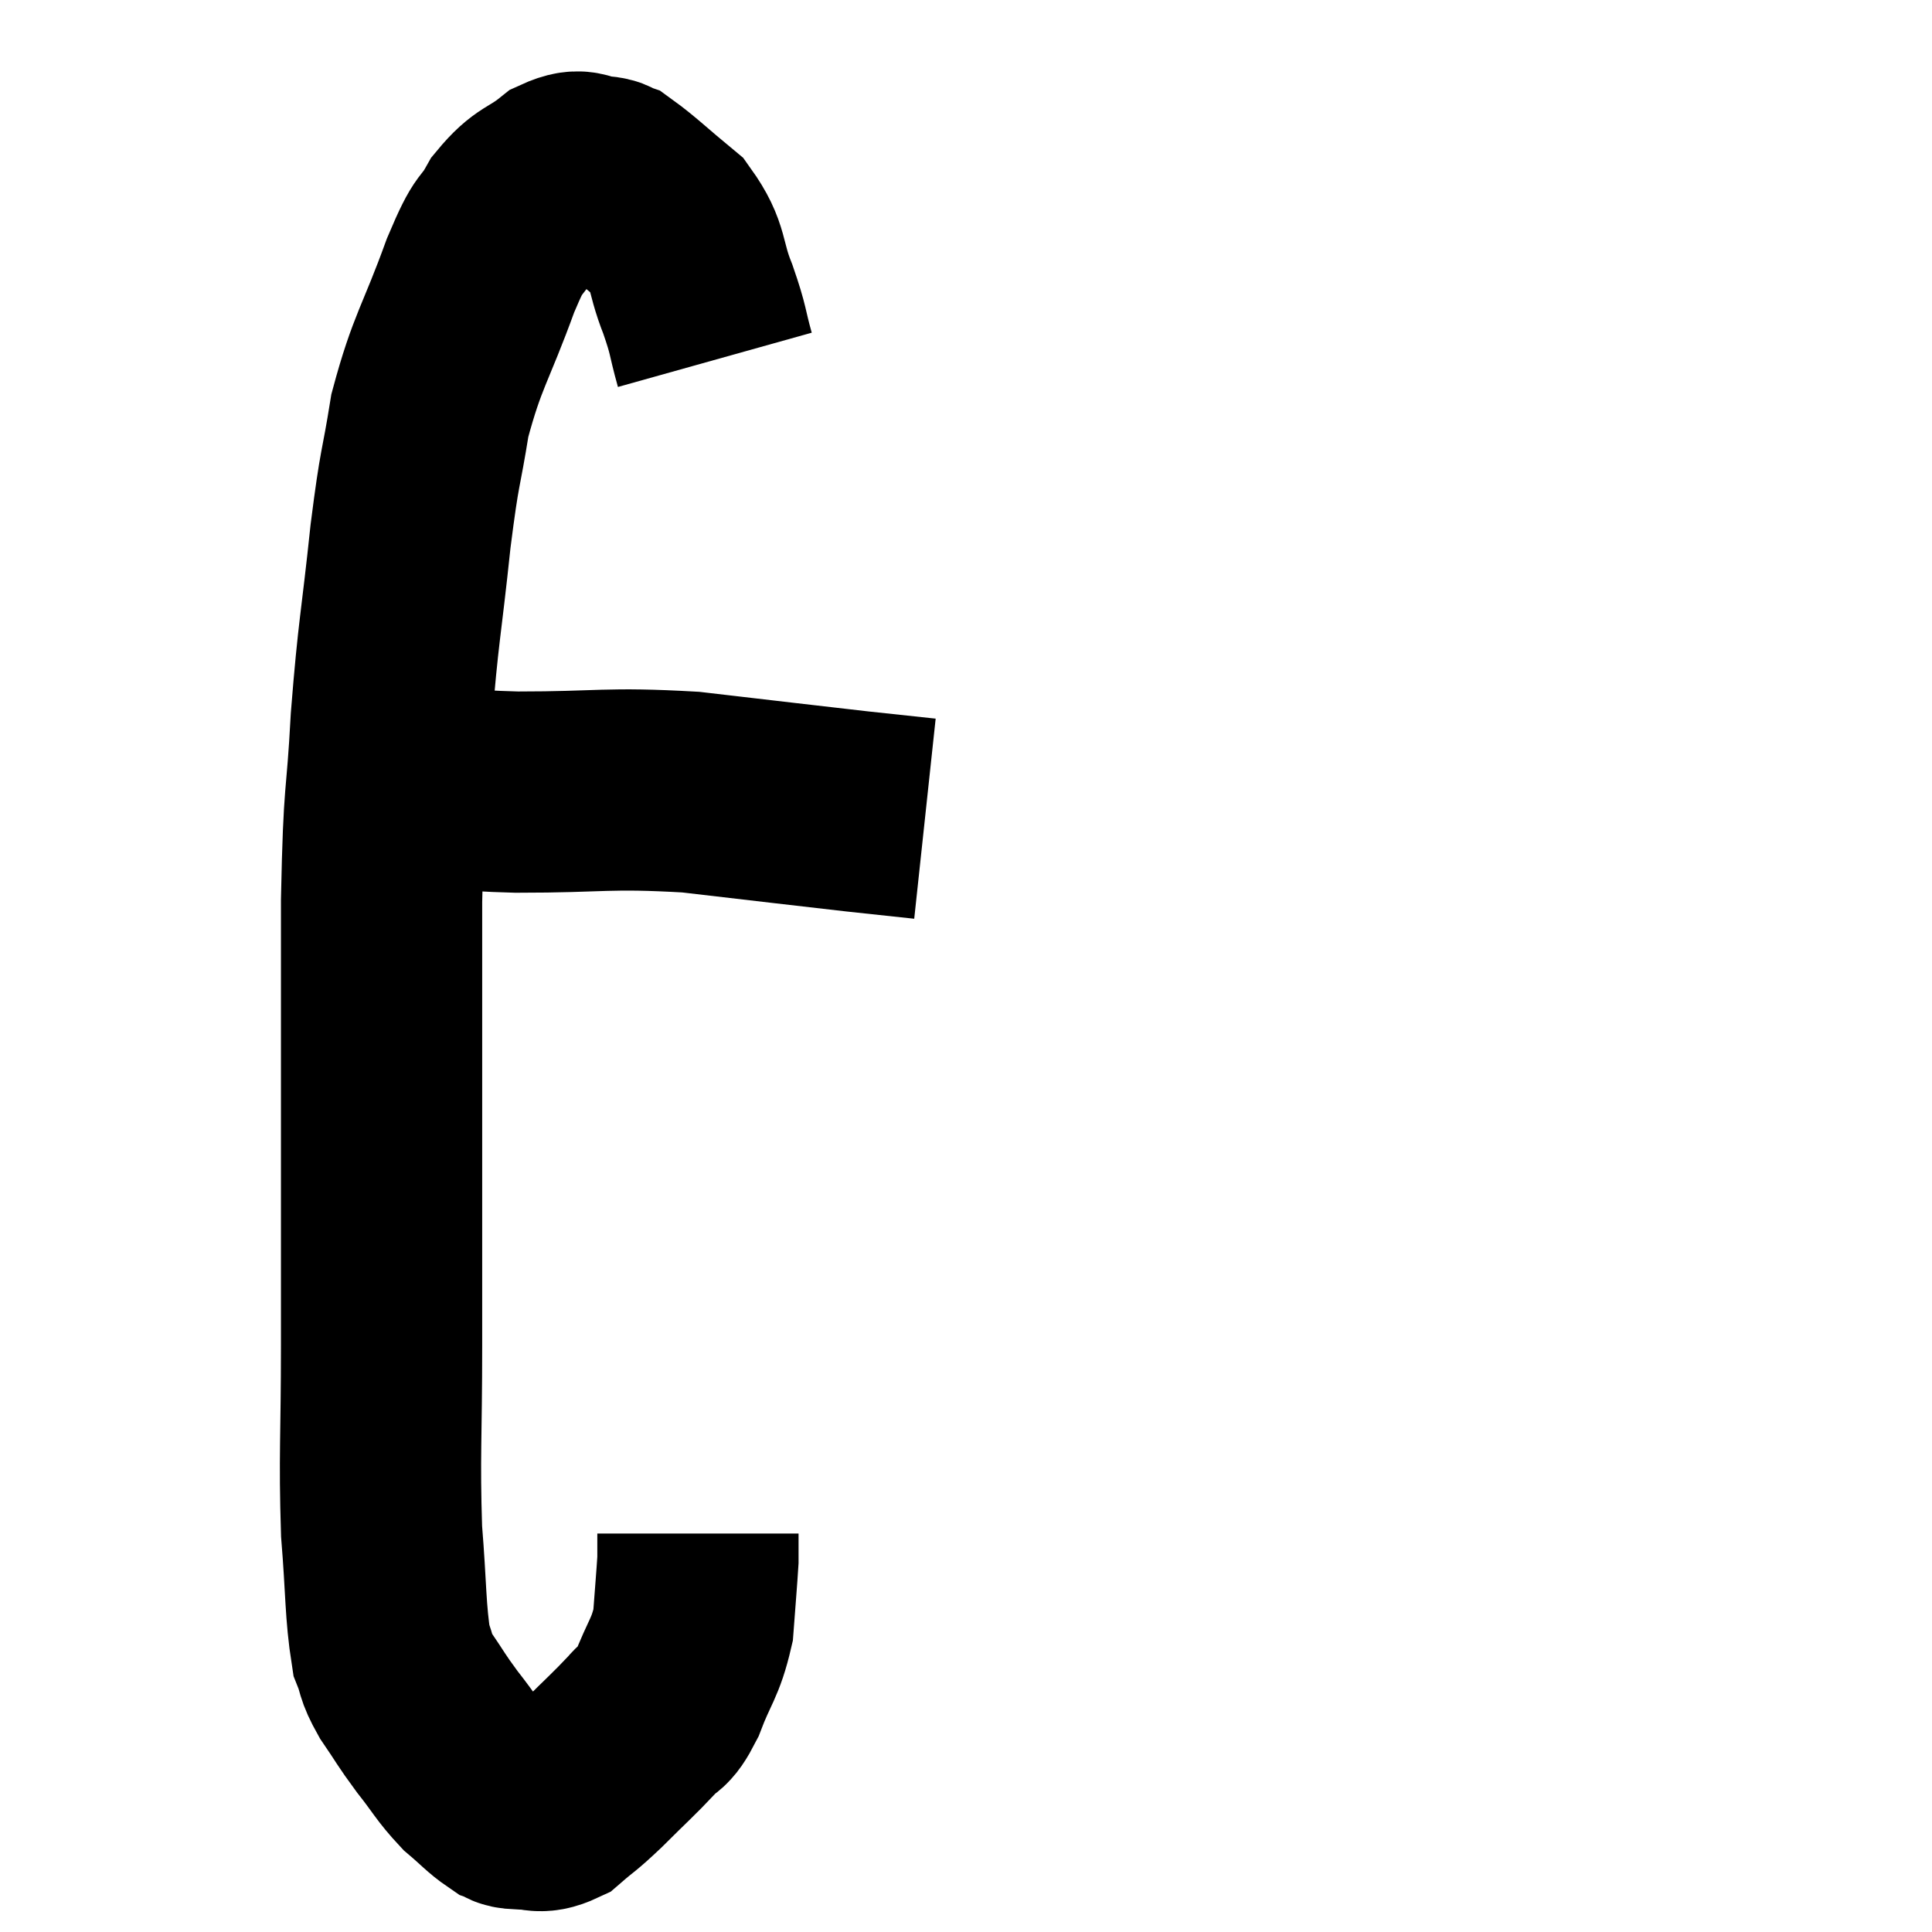 <svg width="48" height="48" viewBox="0 0 48 48" xmlns="http://www.w3.org/2000/svg"><path d="M 17.76 8.94 C 17.55 8.19, 17.625 8.265, 17.34 7.44 C 16.98 6.54, 17.145 6.375, 16.62 5.64 C 15.93 5.07, 15.675 4.815, 15.24 4.5 C 15.06 4.44, 15.195 4.41, 14.88 4.38 C 14.43 4.38, 14.505 4.14, 13.98 4.38 C 13.38 4.86, 13.29 4.725, 12.78 5.34 C 12.36 6.09, 12.465 5.595, 11.94 6.84 C 11.31 8.58, 11.115 8.7, 10.68 10.32 C 10.44 11.82, 10.44 11.43, 10.2 13.32 C 9.96 15.6, 9.9 15.615, 9.72 17.88 C 9.6 20.13, 9.54 19.41, 9.48 22.38 C 9.48 26.07, 9.48 27, 9.48 29.76 C 9.48 31.59, 9.48 31.35, 9.48 33.42 C 9.48 35.73, 9.42 36.15, 9.48 38.04 C 9.6 39.51, 9.57 40.02, 9.72 40.98 C 9.9 41.43, 9.795 41.37, 10.08 41.88 C 10.47 42.45, 10.44 42.45, 10.86 43.02 C 11.31 43.59, 11.34 43.71, 11.76 44.16 C 12.15 44.49, 12.255 44.625, 12.54 44.82 C 12.72 44.88, 12.585 44.925, 12.9 44.94 C 13.35 44.91, 13.35 45.09, 13.8 44.88 C 14.25 44.49, 14.16 44.61, 14.7 44.1 C 15.33 43.47, 15.495 43.335, 15.96 42.84 C 16.26 42.48, 16.245 42.735, 16.56 42.12 C 16.89 41.25, 17.025 41.22, 17.22 40.38 C 17.28 39.57, 17.31 39.24, 17.34 38.76 C 17.34 38.61, 17.34 38.625, 17.34 38.46 C 17.34 38.28, 17.34 38.19, 17.34 38.1 L 17.34 38.1" fill="none" stroke="black" stroke-width="5"></path><path d="M 10.2 19.56 C 10.5 19.53, 10.14 19.47, 10.8 19.5 C 11.82 19.59, 11.25 19.635, 12.84 19.68 C 15 19.68, 15.045 19.56, 17.16 19.68 C 19.23 19.92, 19.845 19.995, 21.3 20.16 C 22.14 20.25, 22.56 20.295, 22.98 20.34 L 22.98 20.34" fill="none" stroke="black" stroke-width="5"></path></svg>